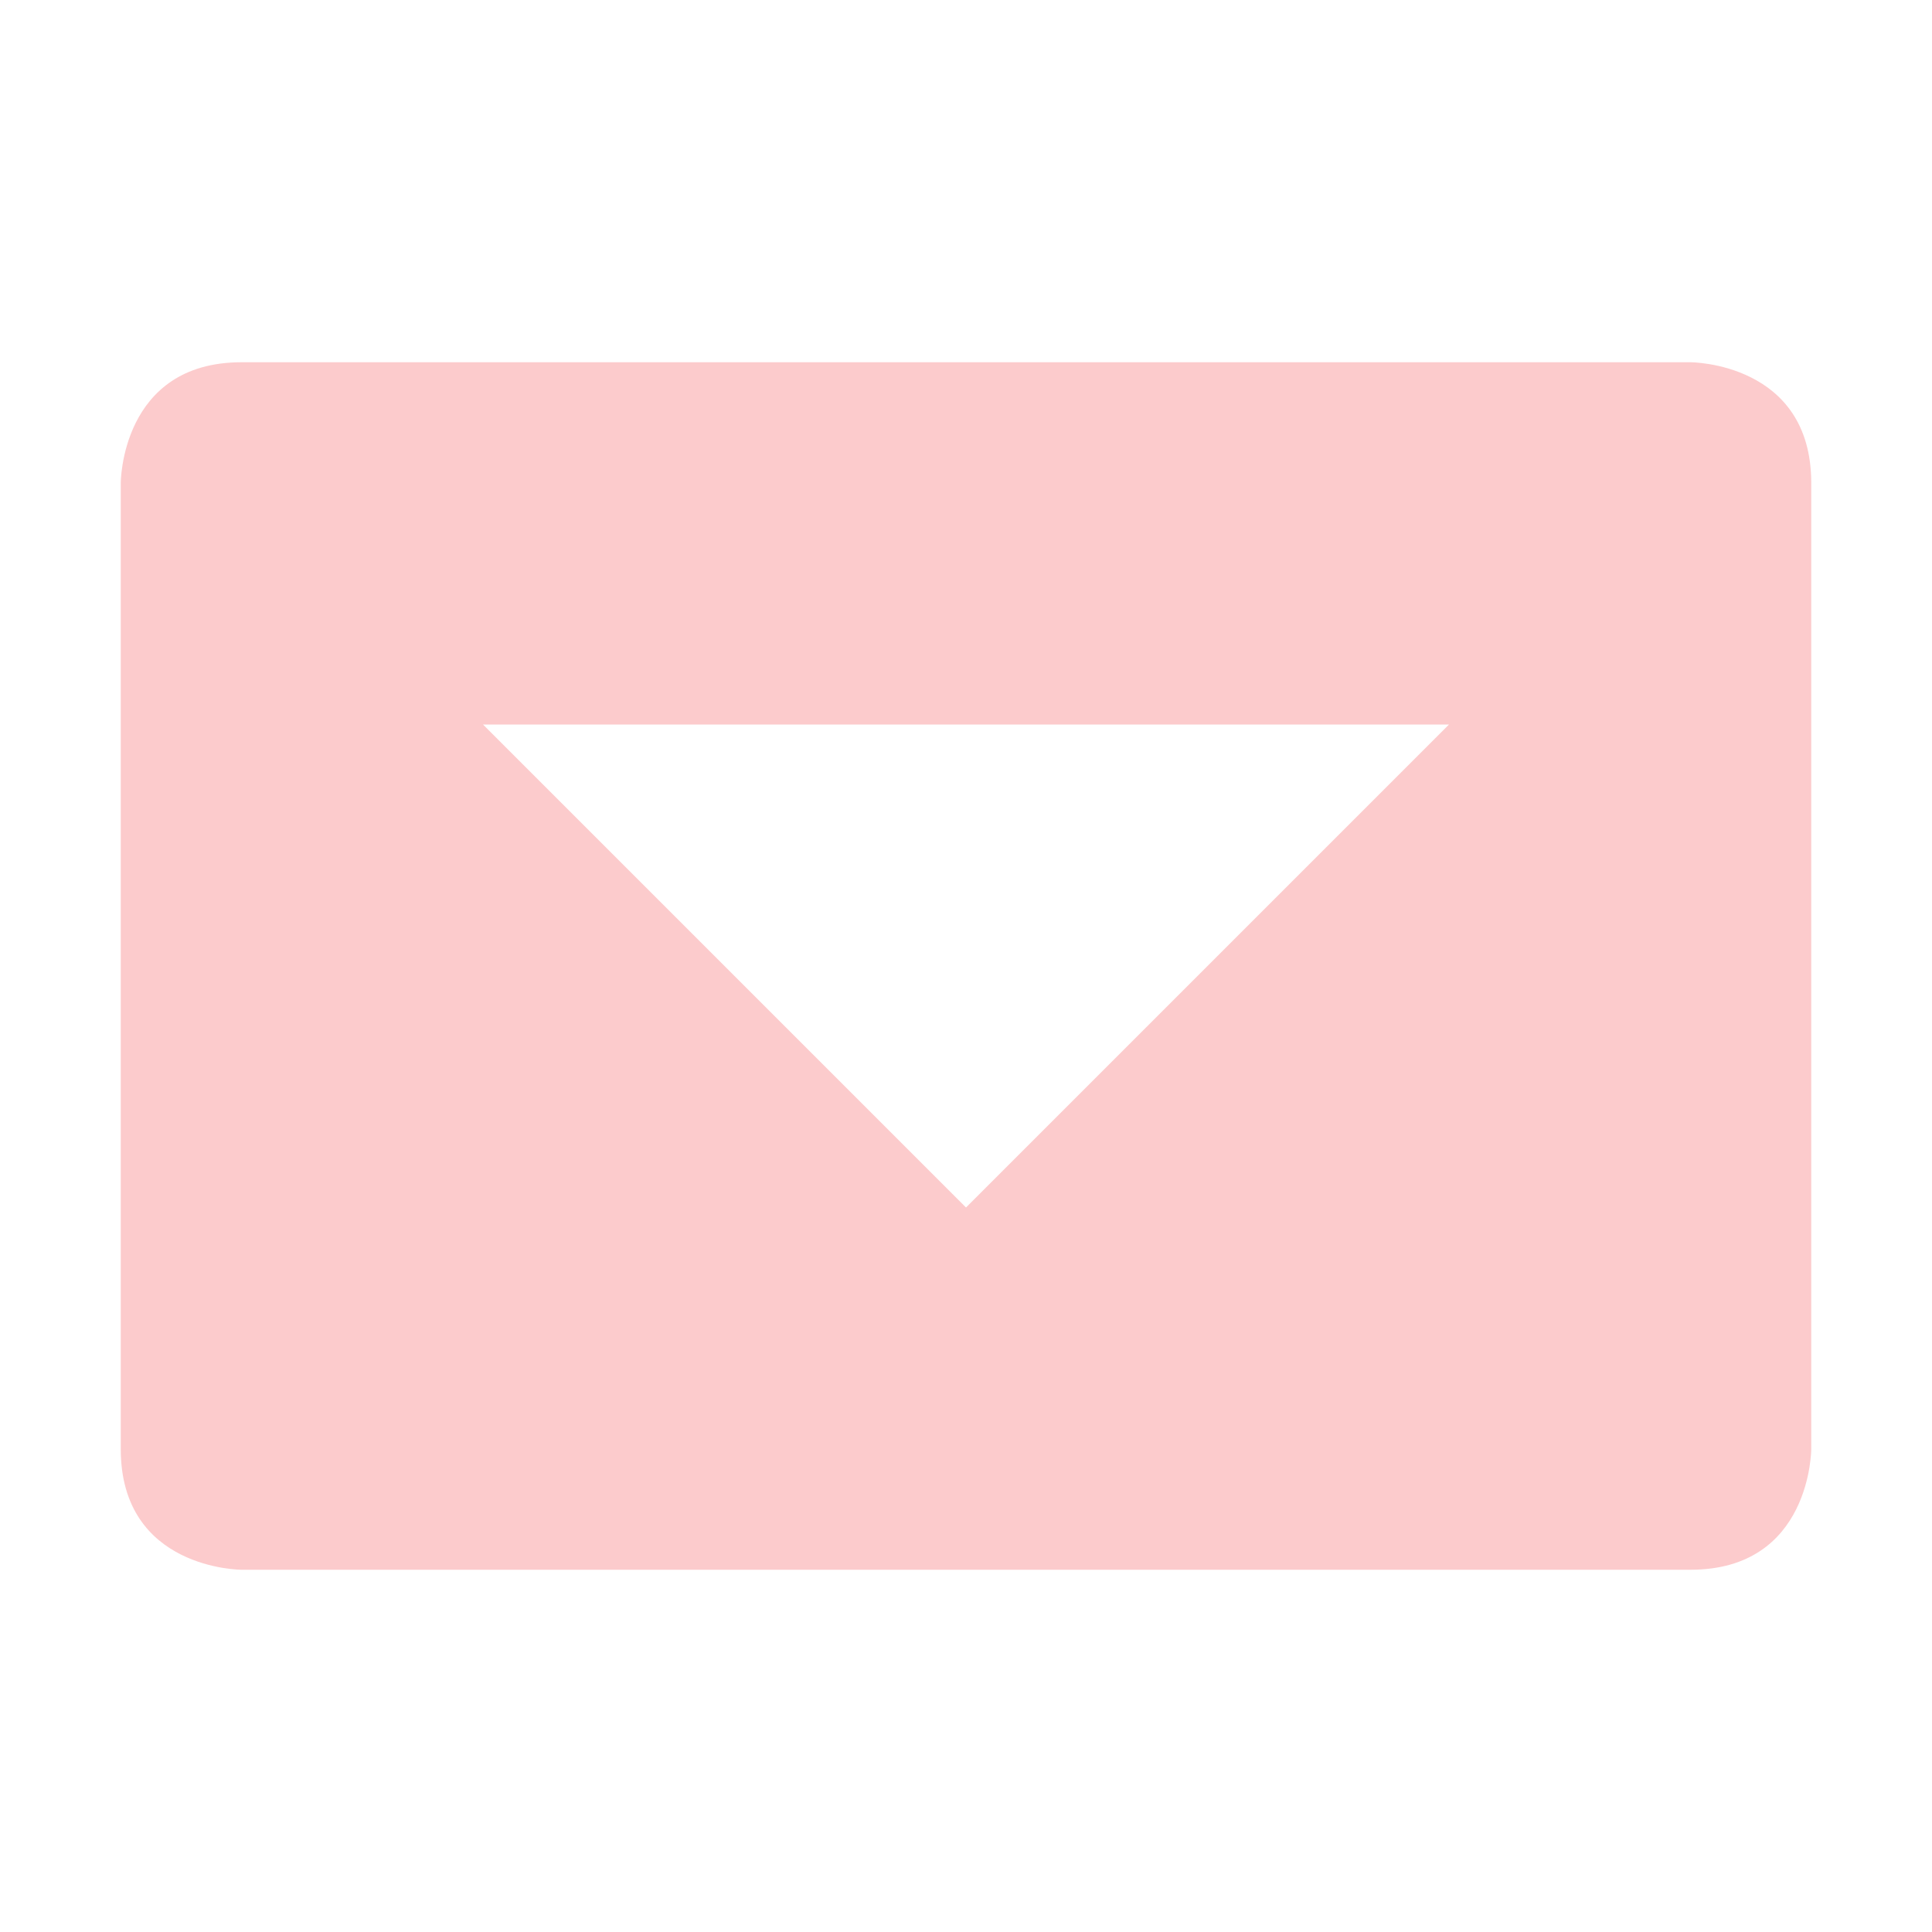 <svg xmlns="http://www.w3.org/2000/svg" width="16" height="16" version="1.1">
 <path style="fill:#fccbcc" d="M 2,3 C 1,3 1,4 1,4 V 12 C 1,13 2,13 2,13 H 14 C 15,13 15,12 15,12 V 4 C 15,3 14,3 14,3 Z M 4,6 H 12 L 8,10 Z"/>
</svg>
